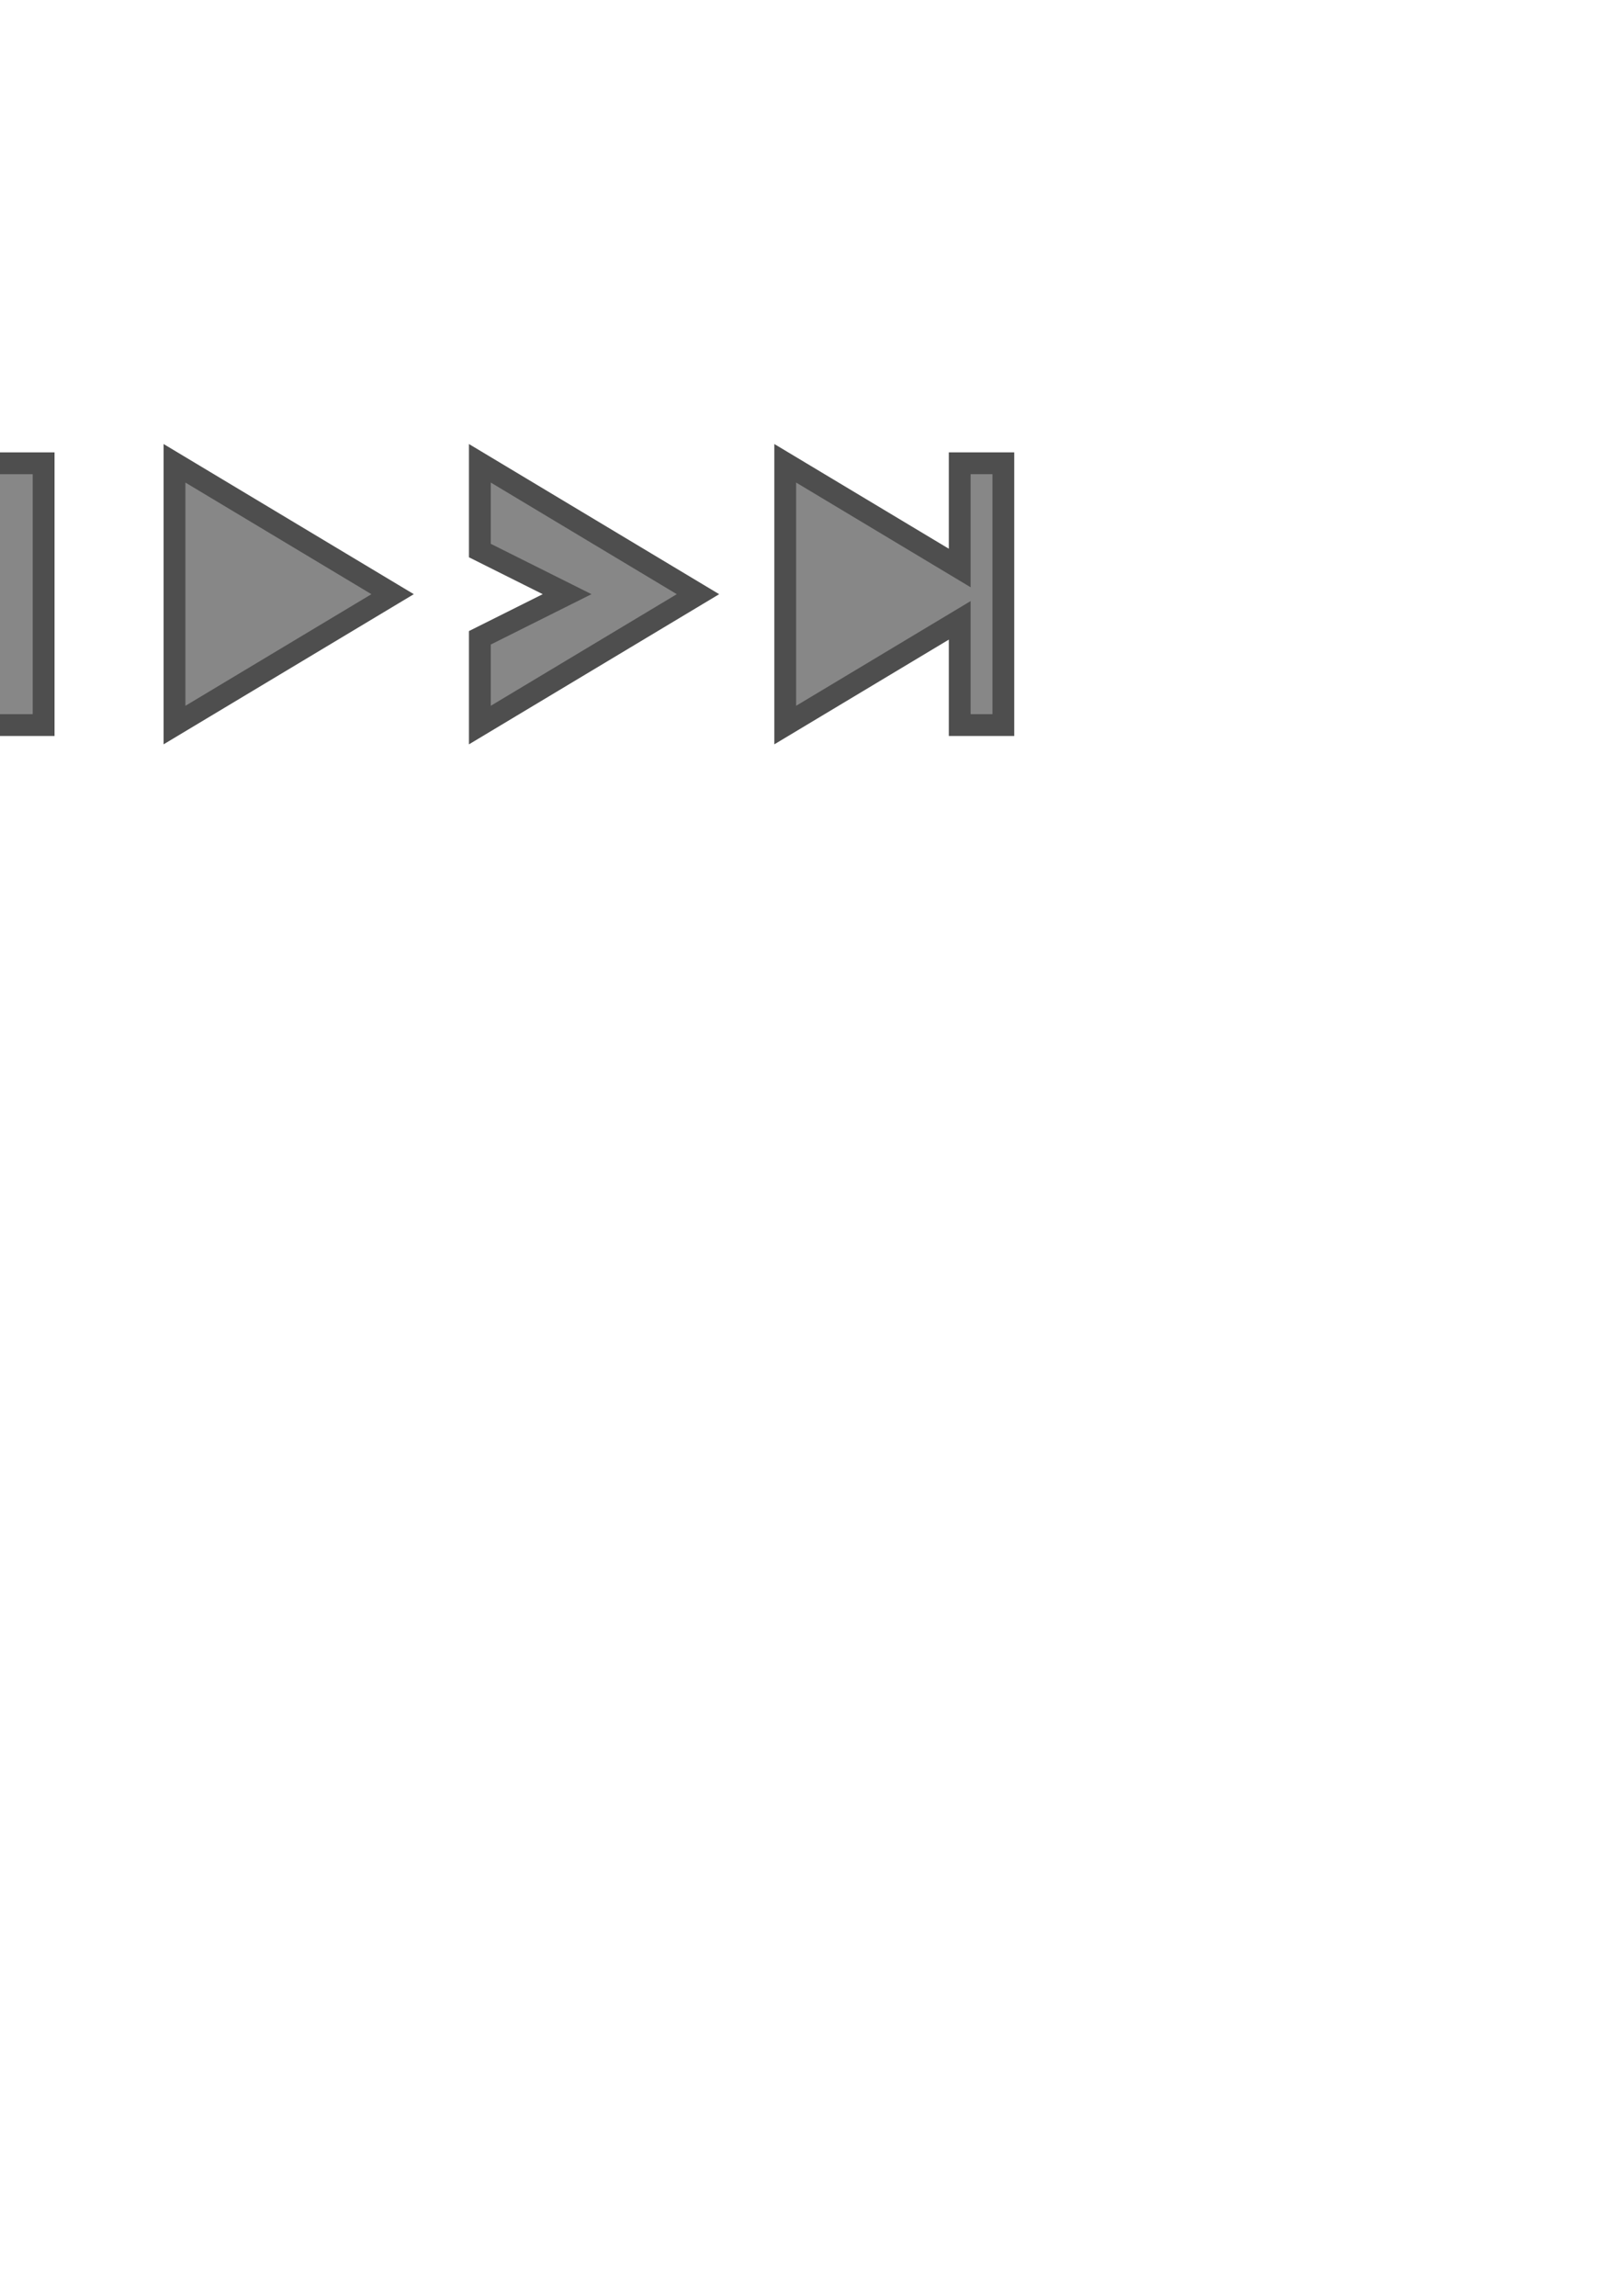 <?xml version="1.0" encoding="UTF-8" standalone="no"?>
<!-- Created with Inkscape (http://www.inkscape.org/) -->

<svg
   xmlns:dc="http://purl.org/dc/elements/1.1/"
   xmlns:cc="http://creativecommons.org/ns#"
   xmlns:rdf="http://www.w3.org/1999/02/22-rdf-syntax-ns#"
   xmlns:svg="http://www.w3.org/2000/svg"
   xmlns="http://www.w3.org/2000/svg"
   xmlns:sodipodi="http://sodipodi.sourceforge.net/DTD/sodipodi-0.dtd"
   xmlns:inkscape="http://www.inkscape.org/namespaces/inkscape"
   width="210mm"
   height="297mm"
   viewBox="0 0 744.094 1052.362"
   id="svg2"
   version="1.1"
   inkscape:version="0.91 r13725"
   sodipodi:docname="buttons.svg">
  <defs
     id="defs4" />
  <sodipodi:namedview
     id="base"
     pagecolor="#ffffff"
     bordercolor="#666666"
     borderopacity="1.0"
     inkscape:pageopacity="0"
     inkscape:pageshadow="2"
     inkscape:zoom="0.7240853"
     inkscape:cx="-73.372962"
     inkscape:cy="526.1811"
     inkscape:document-units="px"
     inkscape:current-layer="layer1"
     showgrid="true"
     inkscape:object-nodes="true"
     inkscape:window-width="1680"
     inkscape:window-height="957"
     inkscape:window-x="0"
     inkscape:window-y="1"
     inkscape:window-maximized="1">
    <inkscape:grid
       type="xygrid"
       id="grid4136" />
  </sodipodi:namedview>
  <g
     inkscape:label="Layer 1"
     inkscape:groupmode="layer"
     id="layer1">
    <g
       id="g4142"
       inkscape:export-xdpi="41.53846"
       inkscape:export-ydpi="41.53846">
      <path
         inkscape:export-ydpi="41.53846"
         inkscape:export-xdpi="41.53846"
         inkscape:connector-curvature="0"
         id="path4138"
         d="m -80,212.362 0,120 40,0 0,-120 z"
         style="fill:#878787;fill-rule:evenodd;stroke:#4e4e4e;stroke-width:10;stroke-linecap:butt;stroke-linejoin:miter;stroke-opacity:1;fill-opacity:1;stroke-miterlimit:4;stroke-dasharray:none" />
      <path
         inkscape:export-ydpi="41.53846"
         inkscape:export-xdpi="41.53846"
         inkscape:connector-curvature="0"
         id="path4140"
         d="m -20,212.362 0,120 40,0 0,-120 z"
         style="fill:#878787;fill-rule:evenodd;stroke:#4e4e4e;stroke-width:10;stroke-linecap:butt;stroke-linejoin:miter;stroke-opacity:1;fill-opacity:1;stroke-miterlimit:4;stroke-dasharray:none" />
    </g>
    <path
       style="fill:#878787;fill-rule:evenodd;stroke:#4e4e4e;stroke-width:10;stroke-linecap:butt;stroke-linejoin:miter;stroke-opacity:1;fill-opacity:1;stroke-miterlimit:4;stroke-dasharray:none"
       d="m 80,212.362 0,120 100,-60 z"
       id="path4142"
       inkscape:connector-curvature="0"
       inkscape:export-xdpi="39.226551"
       inkscape:export-ydpi="39.226551" />
    <path
       style="fill:#878787;fill-rule:evenodd;stroke:#4e4e4e;stroke-width:10;stroke-linecap:butt;stroke-linejoin:miter;stroke-opacity:1;fill-opacity:1;stroke-miterlimit:4;stroke-dasharray:none"
       d="m 220,212.362 0,40 40,20 -40,20 0,40 100,-60 z"
       id="path4146"
       inkscape:connector-curvature="0"
       inkscape:export-xdpi="39.226551"
       inkscape:export-ydpi="39.226551" />
    <path
       style="fill:#878787;fill-rule:evenodd;stroke:#4e4e4e;stroke-width:10;stroke-linecap:butt;stroke-linejoin:miter;stroke-opacity:1;fill-opacity:1;stroke-miterlimit:4;stroke-dasharray:none"
       d="M 360 212.361 L 360 332.361 L 440 284.361 L 440 332.361 L 460 332.361 L 460 272.361 L 460 212.361 L 440 212.361 L 440 260.361 L 360 212.361 z "
       id="path4148"
       inkscape:export-xdpi="39.226532"
       inkscape:export-ydpi="39.226532" />
    <path
       inkscape:connector-curvature="0"
       id="path4153"
       d="m -140,332.362 0,-120 -100,60 z"
       style="fill:#878787;fill-opacity:1;fill-rule:evenodd;stroke:#4e4e4e;stroke-width:10;stroke-linecap:butt;stroke-linejoin:miter;stroke-miterlimit:4;stroke-dasharray:none;stroke-opacity:1"
       inkscape:export-xdpi="39.226551"
       inkscape:export-ydpi="39.226551" />
    <path
       inkscape:connector-curvature="0"
       id="path4155"
       d="m -280,332.362 0,-40 -40,-20 40,-20 0,-40 -100,60 z"
       style="fill:#878787;fill-opacity:1;fill-rule:evenodd;stroke:#4e4e4e;stroke-width:10;stroke-linecap:butt;stroke-linejoin:miter;stroke-miterlimit:4;stroke-dasharray:none;stroke-opacity:1"
       inkscape:export-xdpi="39.226551"
       inkscape:export-ydpi="39.226551" />
    <path
       id="path4157"
       d="m -420,332.362 0,-120 -80,48 0,-48 -20,0 0,60 0,60 20,0 0,-48 80,48 z"
       style="fill:#878787;fill-opacity:1;fill-rule:evenodd;stroke:#4e4e4e;stroke-width:10;stroke-linecap:butt;stroke-linejoin:miter;stroke-miterlimit:4;stroke-dasharray:none;stroke-opacity:1"
       inkscape:connector-curvature="0"
       inkscape:export-xdpi="39.226551"
       inkscape:export-ydpi="39.226551" />
  </g>
</svg>
